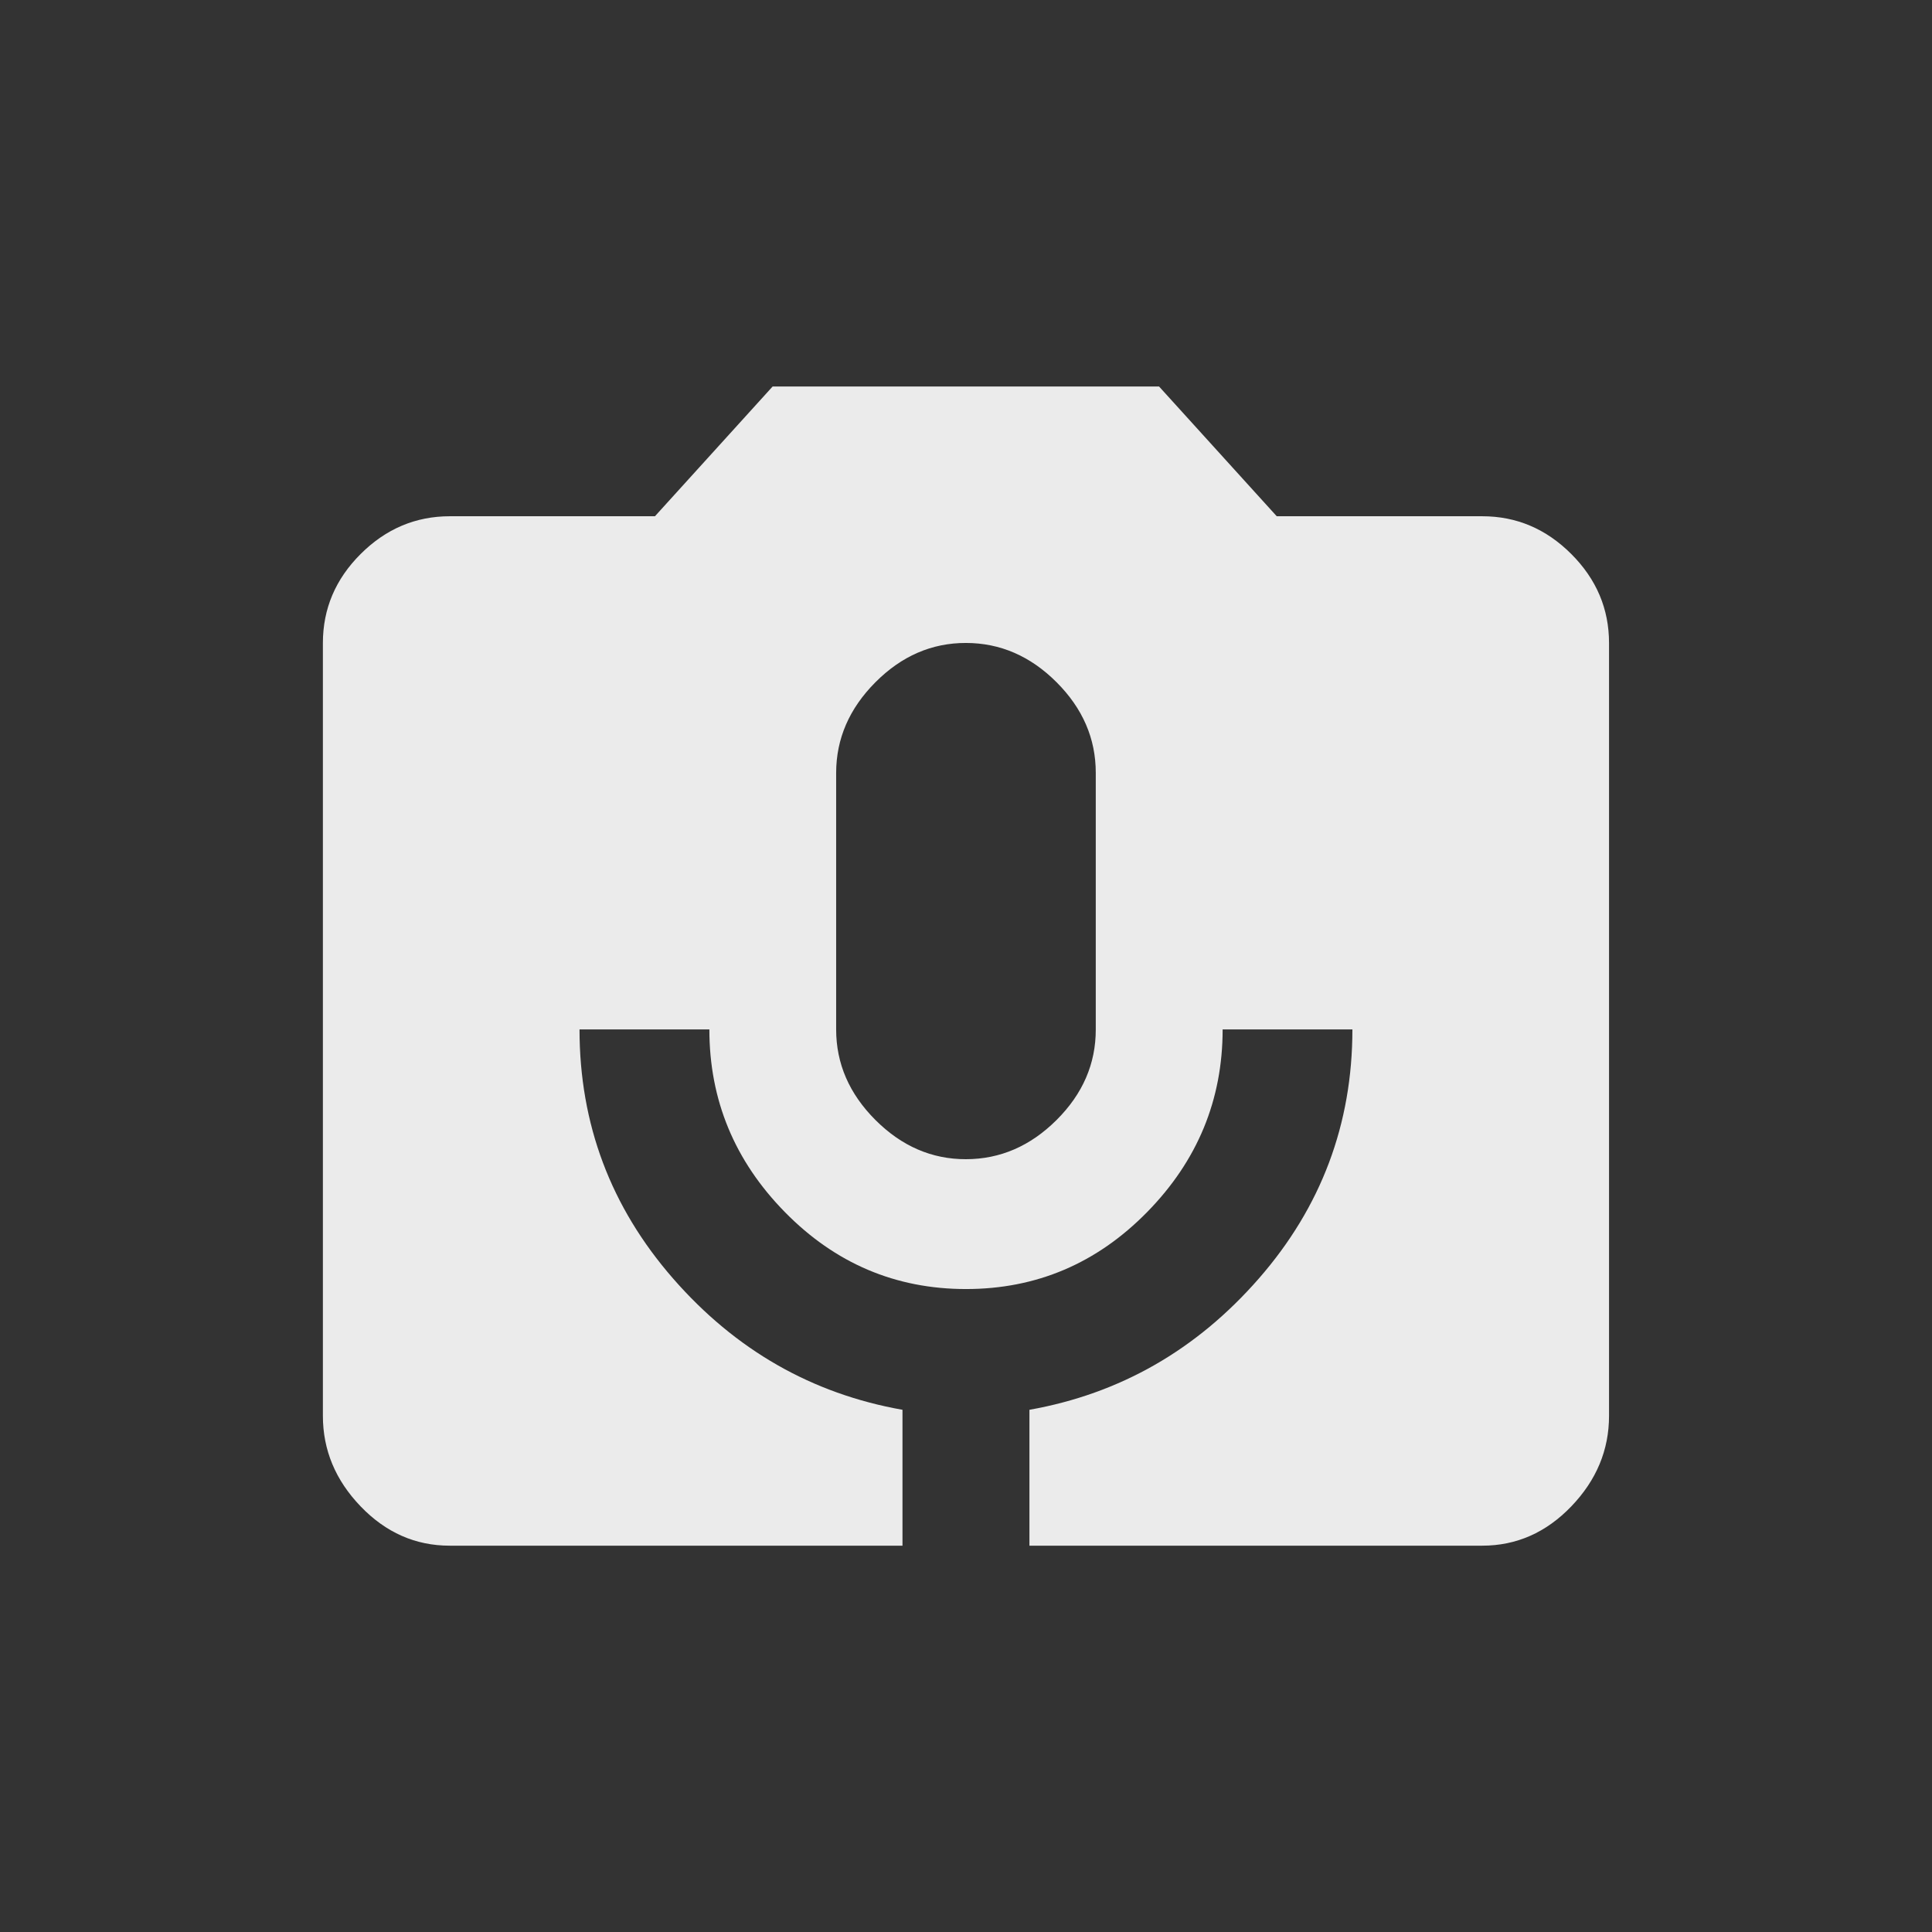<!-- Generated by IcoMoon.io -->
<svg version="1.1" xmlns="http://www.w3.org/2000/svg" width="24" height="24" viewBox="0 0 24 24">
<rect x="0" y="0" width="24" height="24" fill="#333333" stroke="none"/>
<title>perm_camera_mic</title>
<path fill="#ebebeb" d="M13.612 12.788v-3.188q0-0.638-0.487-1.125t-1.125-0.488-1.125 0.488-0.488 1.125v3.188q0 0.637 0.488 1.125t1.125 0.487 1.125-0.487 0.487-1.125zM18.413 6.413q0.637 0 1.106 0.469t0.469 1.106v9.6q0 0.637-0.469 1.125t-1.106 0.488h-5.625v-1.688q1.688-0.3 2.85-1.631t1.162-3.094h-1.612q0 1.313-0.938 2.269t-2.25 0.956-2.25-0.956-0.938-2.269h-1.613q0 1.762 1.162 3.094t2.85 1.631v1.688h-5.625q-0.637 0-1.106-0.488t-0.469-1.125v-9.6q0-0.638 0.469-1.106t1.106-0.469h2.55l1.462-1.612h4.8l1.462 1.612h2.55z"></path>
</svg>
